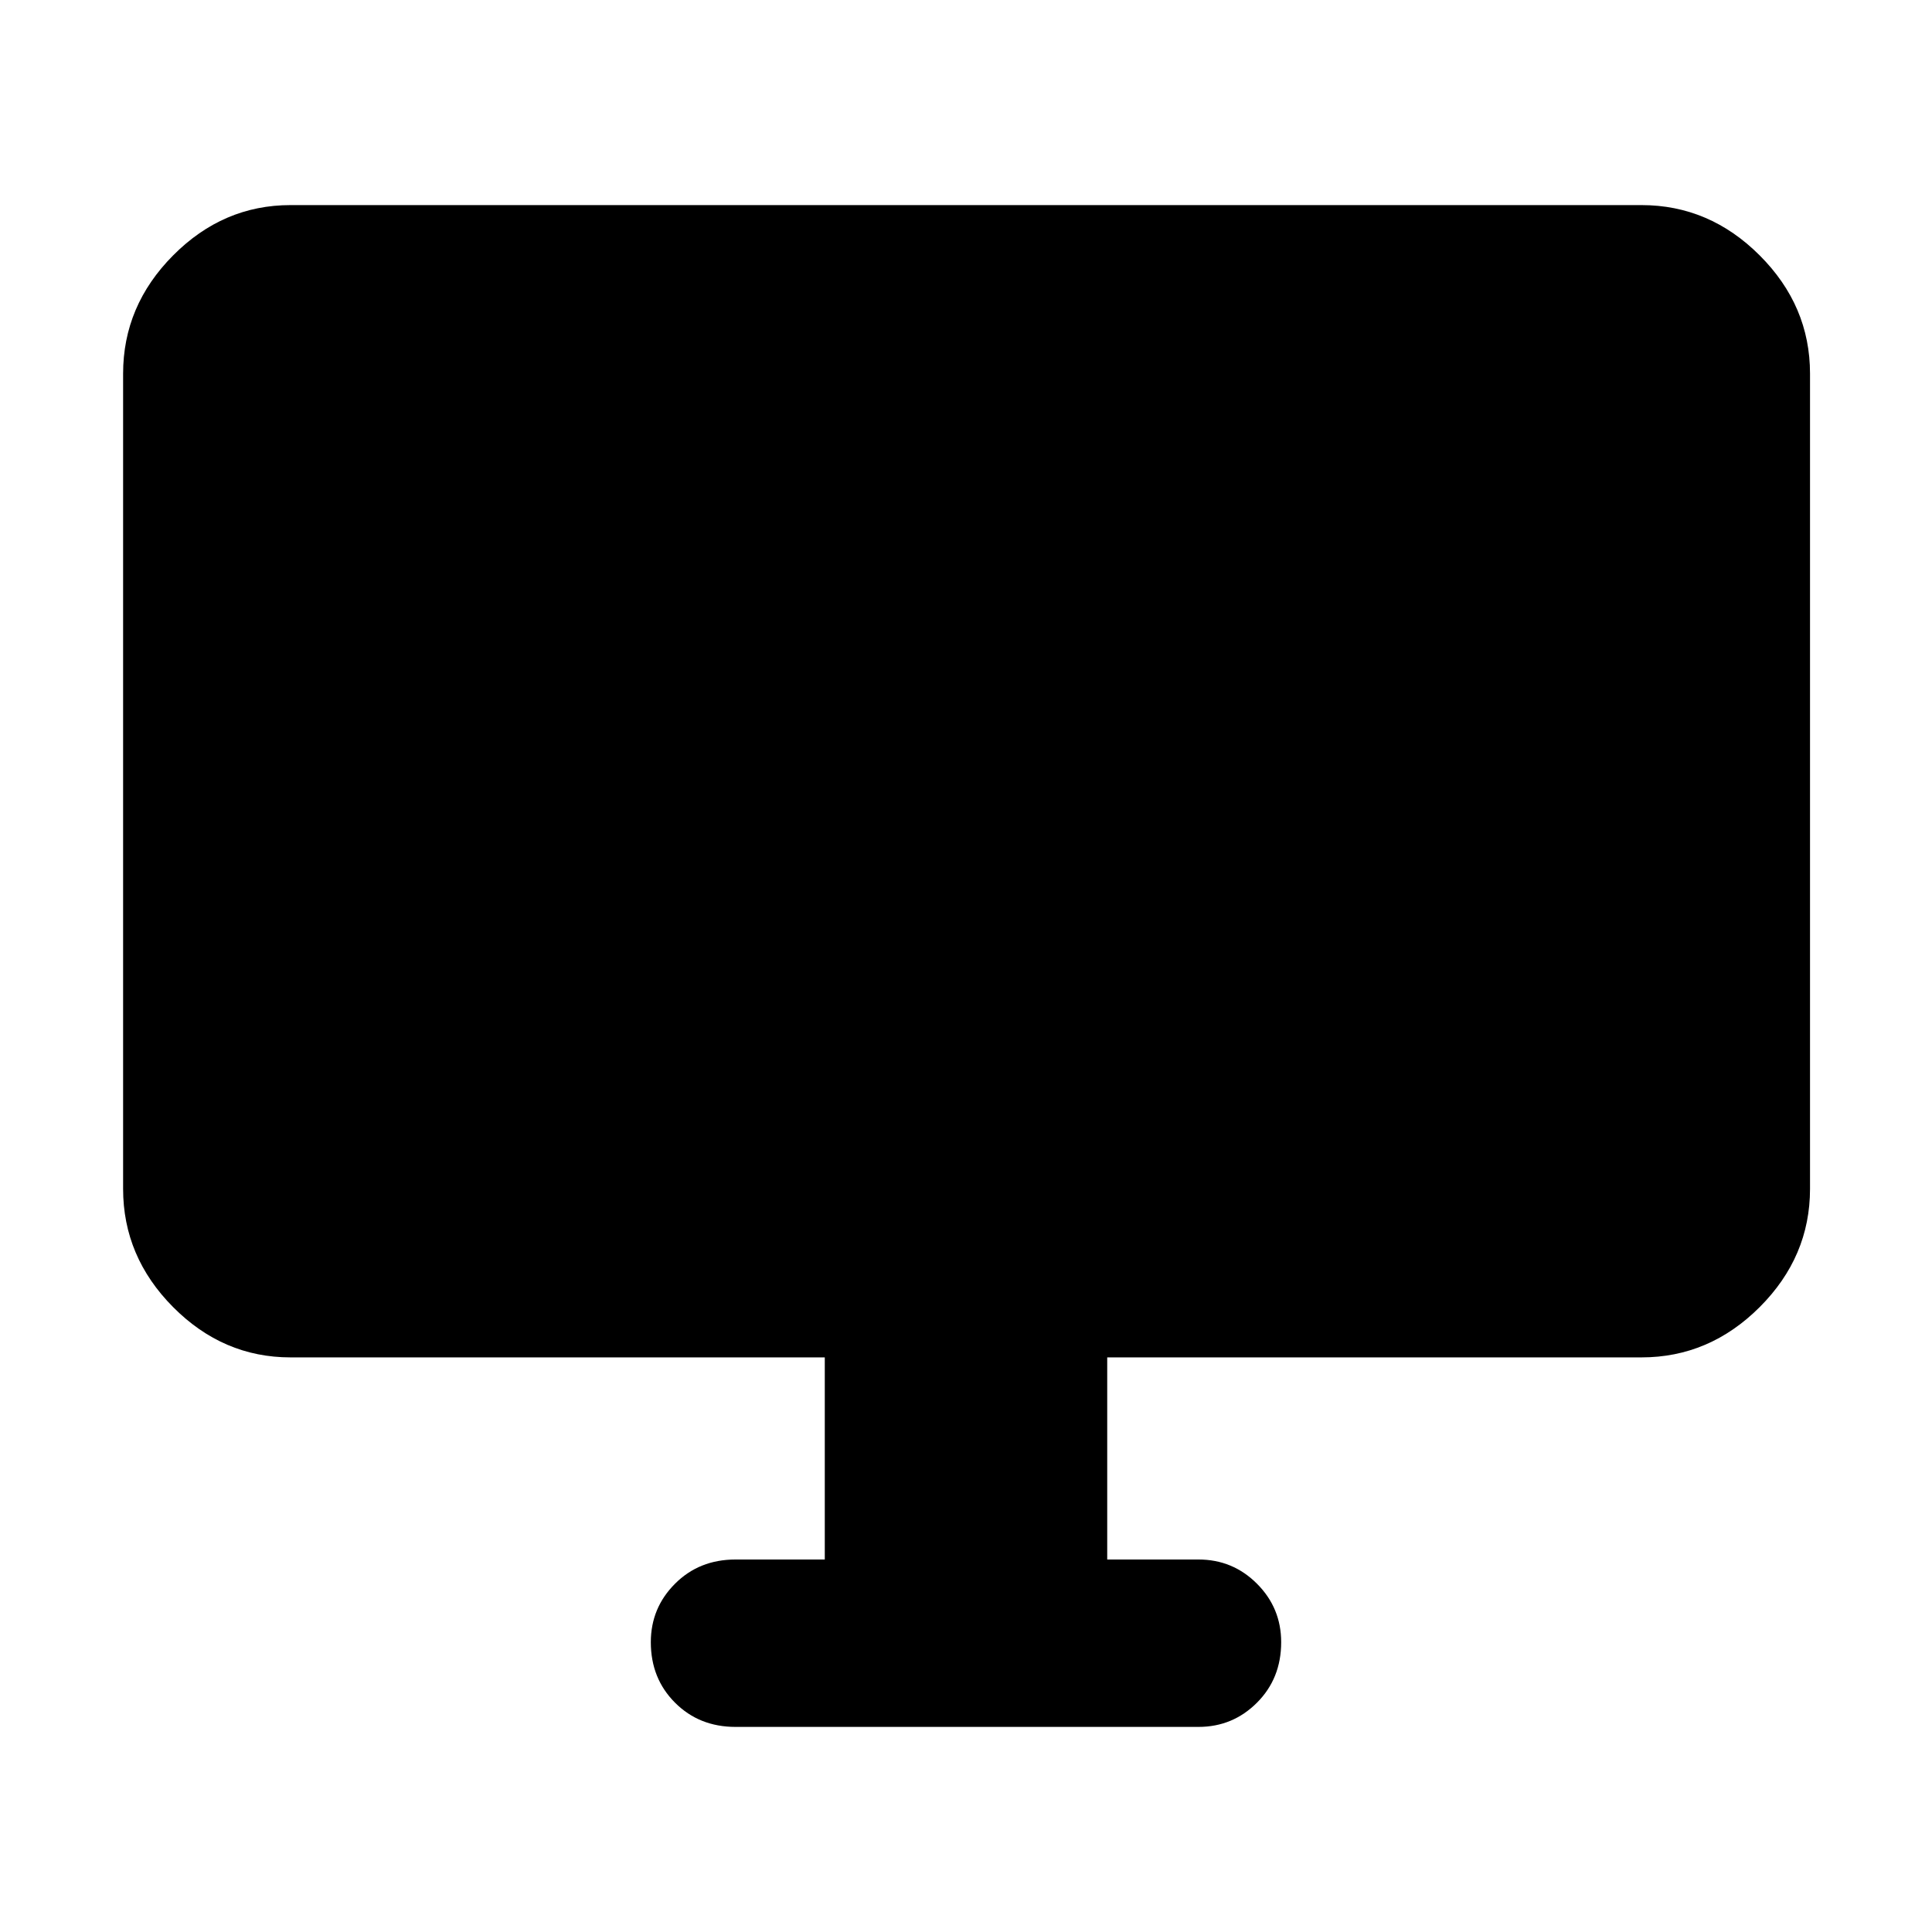 <svg xmlns="http://www.w3.org/2000/svg" height="48" viewBox="0 -960 960 960" width="48"><path d="M409.83-185.09v-100.43H144.35q-33.5 0-58.34-25-24.84-25.01-24.84-58.74v-405.09q0-33.73 24.84-58.73 24.84-25.01 58.34-25.01h671.3q33.74 0 58.74 25.01 25 25 25 58.73v405.09q0 33.73-25 58.74-25 25-58.74 25H550.17v100.43h45.35q17.04 0 29.06 12.03 12.03 12.03 12.03 29.06 0 18.03-12.03 30.06-12.02 12.03-29.06 12.03H365.48q-18.04 0-30.06-12.03-12.03-12.03-12.03-30.06 0-17.03 12.03-29.06 12.02-12.03 30.06-12.03h44.35Z"/></svg>